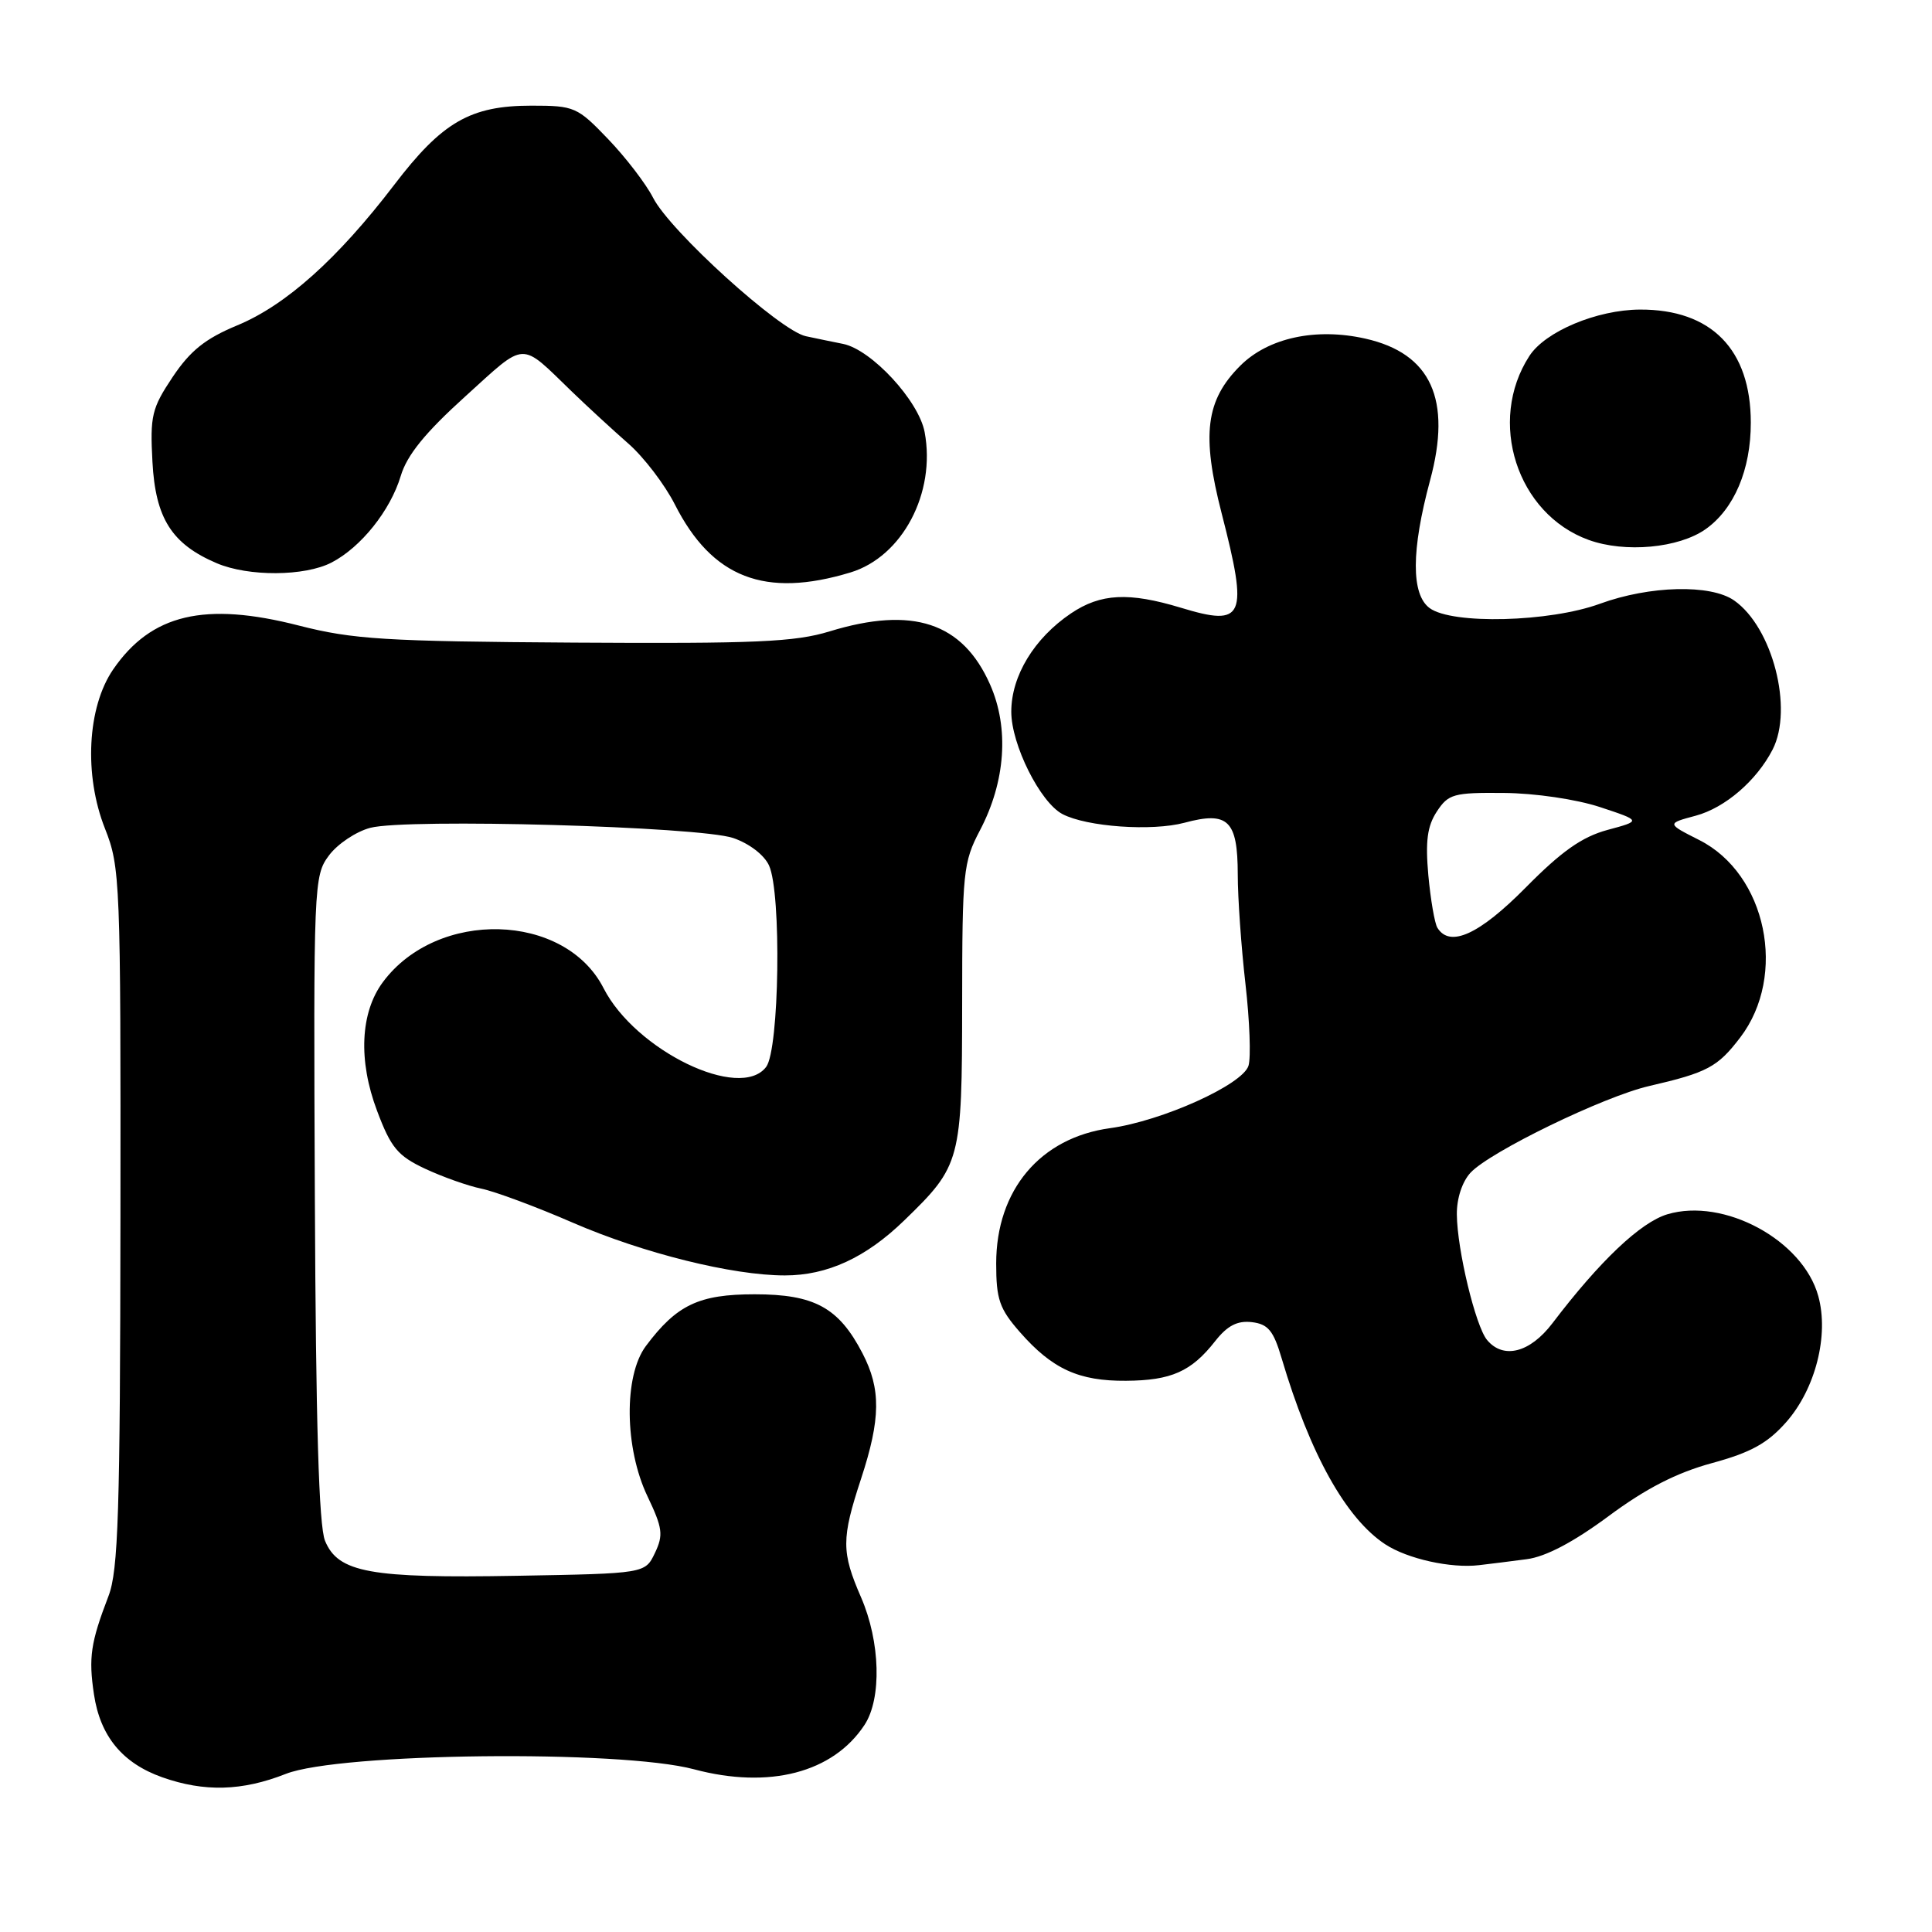 <?xml version="1.0" encoding="UTF-8" standalone="no"?>
<!DOCTYPE svg PUBLIC "-//W3C//DTD SVG 1.1//EN" "http://www.w3.org/Graphics/SVG/1.1/DTD/svg11.dtd" >
<svg xmlns="http://www.w3.org/2000/svg" xmlns:xlink="http://www.w3.org/1999/xlink" version="1.1" viewBox="0 0 256 256">
 <g >
 <path fill="currentColor"
d=" M 37.87 235.05 C 44.98 232.25 82.19 231.83 91.96 234.44 C 101.93 237.10 110.40 234.89 114.56 228.55 C 116.85 225.05 116.65 217.55 114.10 211.67 C 111.48 205.64 111.48 203.90 114.10 195.93 C 116.70 188.00 116.75 184.06 114.28 179.31 C 111.14 173.26 107.92 171.50 100.00 171.50 C 92.60 171.50 89.66 172.90 85.58 178.36 C 82.64 182.30 82.74 191.88 85.80 198.28 C 87.80 202.48 87.92 203.39 86.78 205.78 C 85.48 208.50 85.48 208.50 68.49 208.80 C 49.04 209.15 44.81 208.38 43.07 204.17 C 42.25 202.19 41.85 188.59 41.72 158.73 C 41.53 117.10 41.58 116.04 43.59 113.35 C 44.72 111.83 47.19 110.18 49.07 109.69 C 53.90 108.42 92.63 109.51 97.15 111.04 C 99.27 111.76 101.26 113.28 101.90 114.68 C 103.57 118.34 103.27 139.06 101.52 141.37 C 98.07 145.93 84.19 139.20 79.97 130.93 C 74.84 120.89 57.93 120.43 50.73 130.14 C 47.74 134.17 47.45 140.53 49.96 147.18 C 51.79 152.06 52.69 153.15 56.30 154.85 C 58.61 155.93 61.97 157.13 63.77 157.50 C 65.57 157.87 71.05 159.90 75.94 162.03 C 85.24 166.06 97.06 169.00 103.99 169.00 C 109.63 169.00 114.73 166.65 119.83 161.70 C 127.32 154.44 127.47 153.85 127.49 133.00 C 127.50 115.54 127.63 114.25 129.84 110.04 C 133.25 103.56 133.74 96.46 131.19 90.70 C 127.55 82.48 120.95 80.29 109.93 83.66 C 105.34 85.07 100.09 85.30 76.10 85.15 C 50.99 84.99 46.76 84.72 39.60 82.89 C 27.12 79.69 20.03 81.37 14.99 88.71 C 11.56 93.72 11.10 102.69 13.91 109.79 C 15.93 114.89 16.00 116.69 15.96 161.29 C 15.92 200.39 15.68 208.12 14.37 211.50 C 12.01 217.66 11.72 219.62 12.45 224.51 C 13.28 230.06 16.22 233.63 21.50 235.50 C 27.07 237.47 32.09 237.33 37.87 235.05 Z  M 202.30 206.60 C 204.81 206.28 208.51 204.33 213.14 200.90 C 218.09 197.23 222.14 195.15 226.84 193.87 C 232.02 192.46 234.21 191.24 236.69 188.43 C 240.56 184.03 242.37 176.92 240.93 171.73 C 238.89 164.32 228.42 158.66 220.93 160.90 C 217.38 161.97 211.99 167.07 205.71 175.33 C 202.73 179.25 199.20 180.15 197.04 177.55 C 195.52 175.72 193.08 165.61 193.04 160.94 C 193.01 158.81 193.75 156.58 194.85 155.39 C 197.45 152.60 212.49 145.30 218.50 143.91 C 226.25 142.12 227.59 141.40 230.59 137.47 C 236.86 129.25 234.08 115.81 225.16 111.31 C 220.83 109.12 220.83 109.12 224.71 108.08 C 228.59 107.03 232.76 103.44 234.88 99.32 C 237.65 93.91 234.87 83.13 229.79 79.57 C 226.69 77.39 218.60 77.59 212.00 80.00 C 205.33 82.44 192.43 82.77 189.44 80.58 C 186.97 78.77 186.99 72.93 189.49 63.66 C 192.40 52.92 189.62 46.83 180.92 44.87 C 174.35 43.39 168.04 44.76 164.33 48.47 C 159.76 53.04 159.19 57.59 161.87 68.00 C 165.43 81.85 164.90 83.09 156.48 80.53 C 149.57 78.44 145.85 78.63 141.92 81.27 C 137.03 84.57 134.00 89.56 134.00 94.31 C 134.00 98.66 137.83 106.32 140.78 107.87 C 144.00 109.56 152.64 110.17 156.94 109.02 C 162.73 107.46 164.00 108.69 164.01 115.87 C 164.01 118.97 164.47 125.50 165.03 130.38 C 165.59 135.27 165.77 140.14 165.43 141.22 C 164.63 143.74 153.98 148.54 147.08 149.49 C 137.83 150.76 132.00 157.69 132.00 167.42 C 132.00 172.17 132.43 173.42 135.15 176.52 C 139.43 181.40 142.94 183.01 149.20 182.96 C 155.20 182.92 157.86 181.74 161.03 177.69 C 162.63 175.66 163.95 174.97 165.87 175.19 C 168.03 175.45 168.74 176.30 169.83 180.00 C 173.59 192.68 178.34 201.21 183.57 204.64 C 186.51 206.56 192.26 207.84 196.00 207.39 C 197.38 207.23 200.21 206.88 202.30 206.60 Z  M 112.70 75.85 C 119.57 73.76 124.03 65.32 122.52 57.26 C 121.74 53.10 115.49 46.34 111.72 45.57 C 110.50 45.33 108.28 44.87 106.78 44.55 C 103.35 43.83 88.77 30.61 86.53 26.19 C 85.60 24.37 82.93 20.88 80.59 18.44 C 76.50 14.17 76.12 14.00 70.42 14.00 C 62.33 14.00 58.59 16.16 52.23 24.50 C 44.75 34.29 37.89 40.44 31.44 43.11 C 27.20 44.87 25.22 46.46 22.88 49.95 C 20.11 54.10 19.87 55.09 20.20 61.20 C 20.60 68.69 22.76 72.09 28.72 74.63 C 32.93 76.42 40.37 76.38 43.93 74.54 C 47.83 72.52 51.72 67.65 53.10 63.07 C 53.92 60.31 56.33 57.34 61.66 52.52 C 69.83 45.12 68.82 45.16 75.79 51.90 C 77.84 53.88 81.20 56.97 83.25 58.77 C 85.30 60.56 88.08 64.20 89.42 66.84 C 94.36 76.58 101.36 79.29 112.70 75.85 Z  M 226.00 70.12 C 229.78 67.45 232.00 62.24 231.99 56.00 C 231.99 46.31 226.76 40.98 217.30 41.02 C 211.59 41.05 204.75 43.92 202.65 47.17 C 197.04 55.82 201.00 68.10 210.50 71.54 C 215.32 73.29 222.44 72.63 226.00 70.12 Z  M 190.46 122.93 C 190.10 122.34 189.56 119.21 189.26 115.96 C 188.86 111.47 189.12 109.46 190.39 107.53 C 191.92 105.20 192.61 105.01 199.27 105.07 C 203.38 105.10 208.87 105.91 212.00 106.94 C 217.50 108.76 217.50 108.76 213.00 109.97 C 209.62 110.89 206.92 112.79 202.17 117.60 C 196.00 123.84 192.11 125.61 190.46 122.93 Z "/>
</g>
</svg>